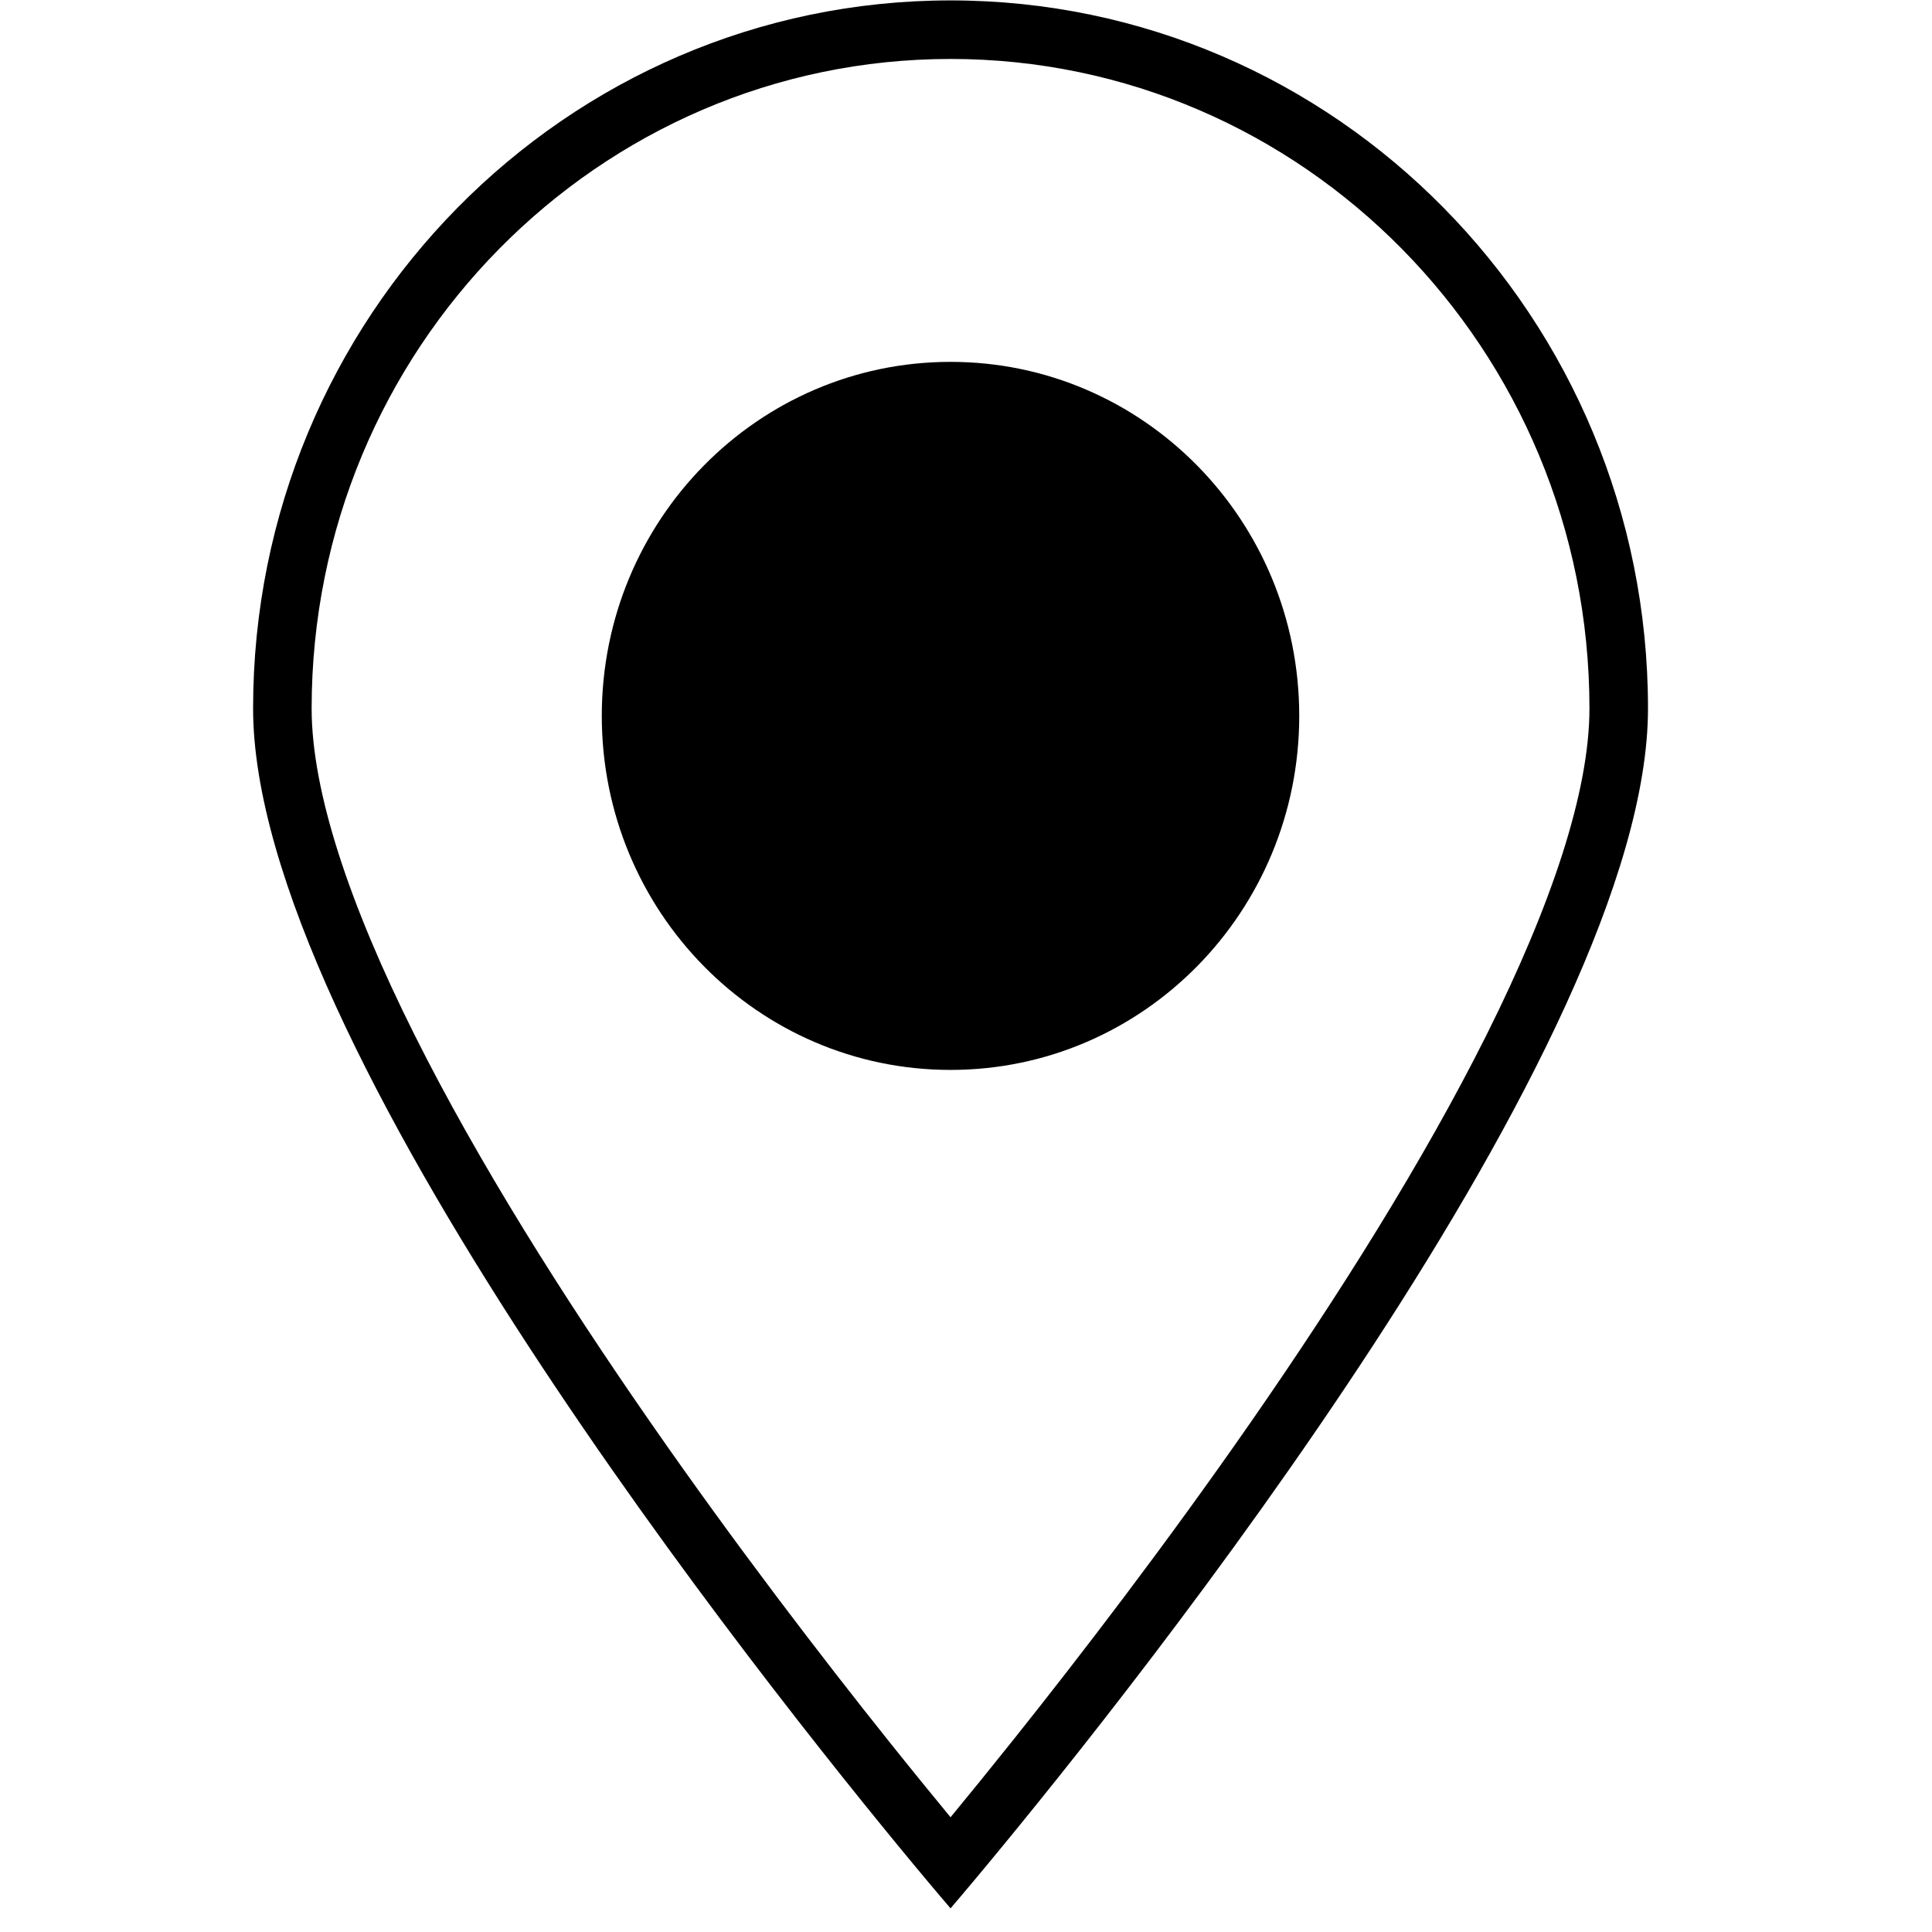 <svg width="33" height="33" viewBox="0 0 33 33" fill="none" xmlns="http://www.w3.org/2000/svg">
<g clip-path="url(#clip0_16_386)">
<path fill-rule="evenodd" clip-rule="evenodd" d="M16.236 32.596C16.236 32.596 15.995 32.317 15.583 31.82C13.093 28.815 4.323 17.829 4.323 12.101C4.323 5.424 9.658 0.007 16.236 0.007C22.813 0.007 28.149 5.424 28.149 12.101C28.149 17.829 19.379 28.815 16.888 31.82C16.476 32.317 16.236 32.596 16.236 32.596ZM17.315 29.709C16.895 30.235 16.529 30.685 16.236 31.04C15.943 30.685 15.576 30.235 15.156 29.709C14.048 28.32 12.573 26.403 11.101 24.282C9.625 22.157 8.166 19.847 7.079 17.673C5.975 15.465 5.323 13.525 5.323 12.101C5.323 5.962 10.225 1.007 16.236 1.007C22.246 1.007 27.149 5.962 27.149 12.101C27.149 13.525 26.496 15.465 25.393 17.673C24.306 19.847 22.846 22.157 21.371 24.282C19.898 26.403 18.423 28.32 17.315 29.709ZM10.279 12.228C10.279 15.569 12.944 18.275 16.236 18.275C19.527 18.275 22.192 15.569 22.192 12.228C22.192 8.886 19.527 6.181 16.236 6.181C12.944 6.181 10.279 8.886 10.279 12.228Z" fill="black"/>
</g>
<defs>
<clipPath id="clip0_16_386">
<rect width="32.102" height="32.589" fill="white" transform="translate(0.185 0.007)"/>
</clipPath>
</defs>
</svg>
